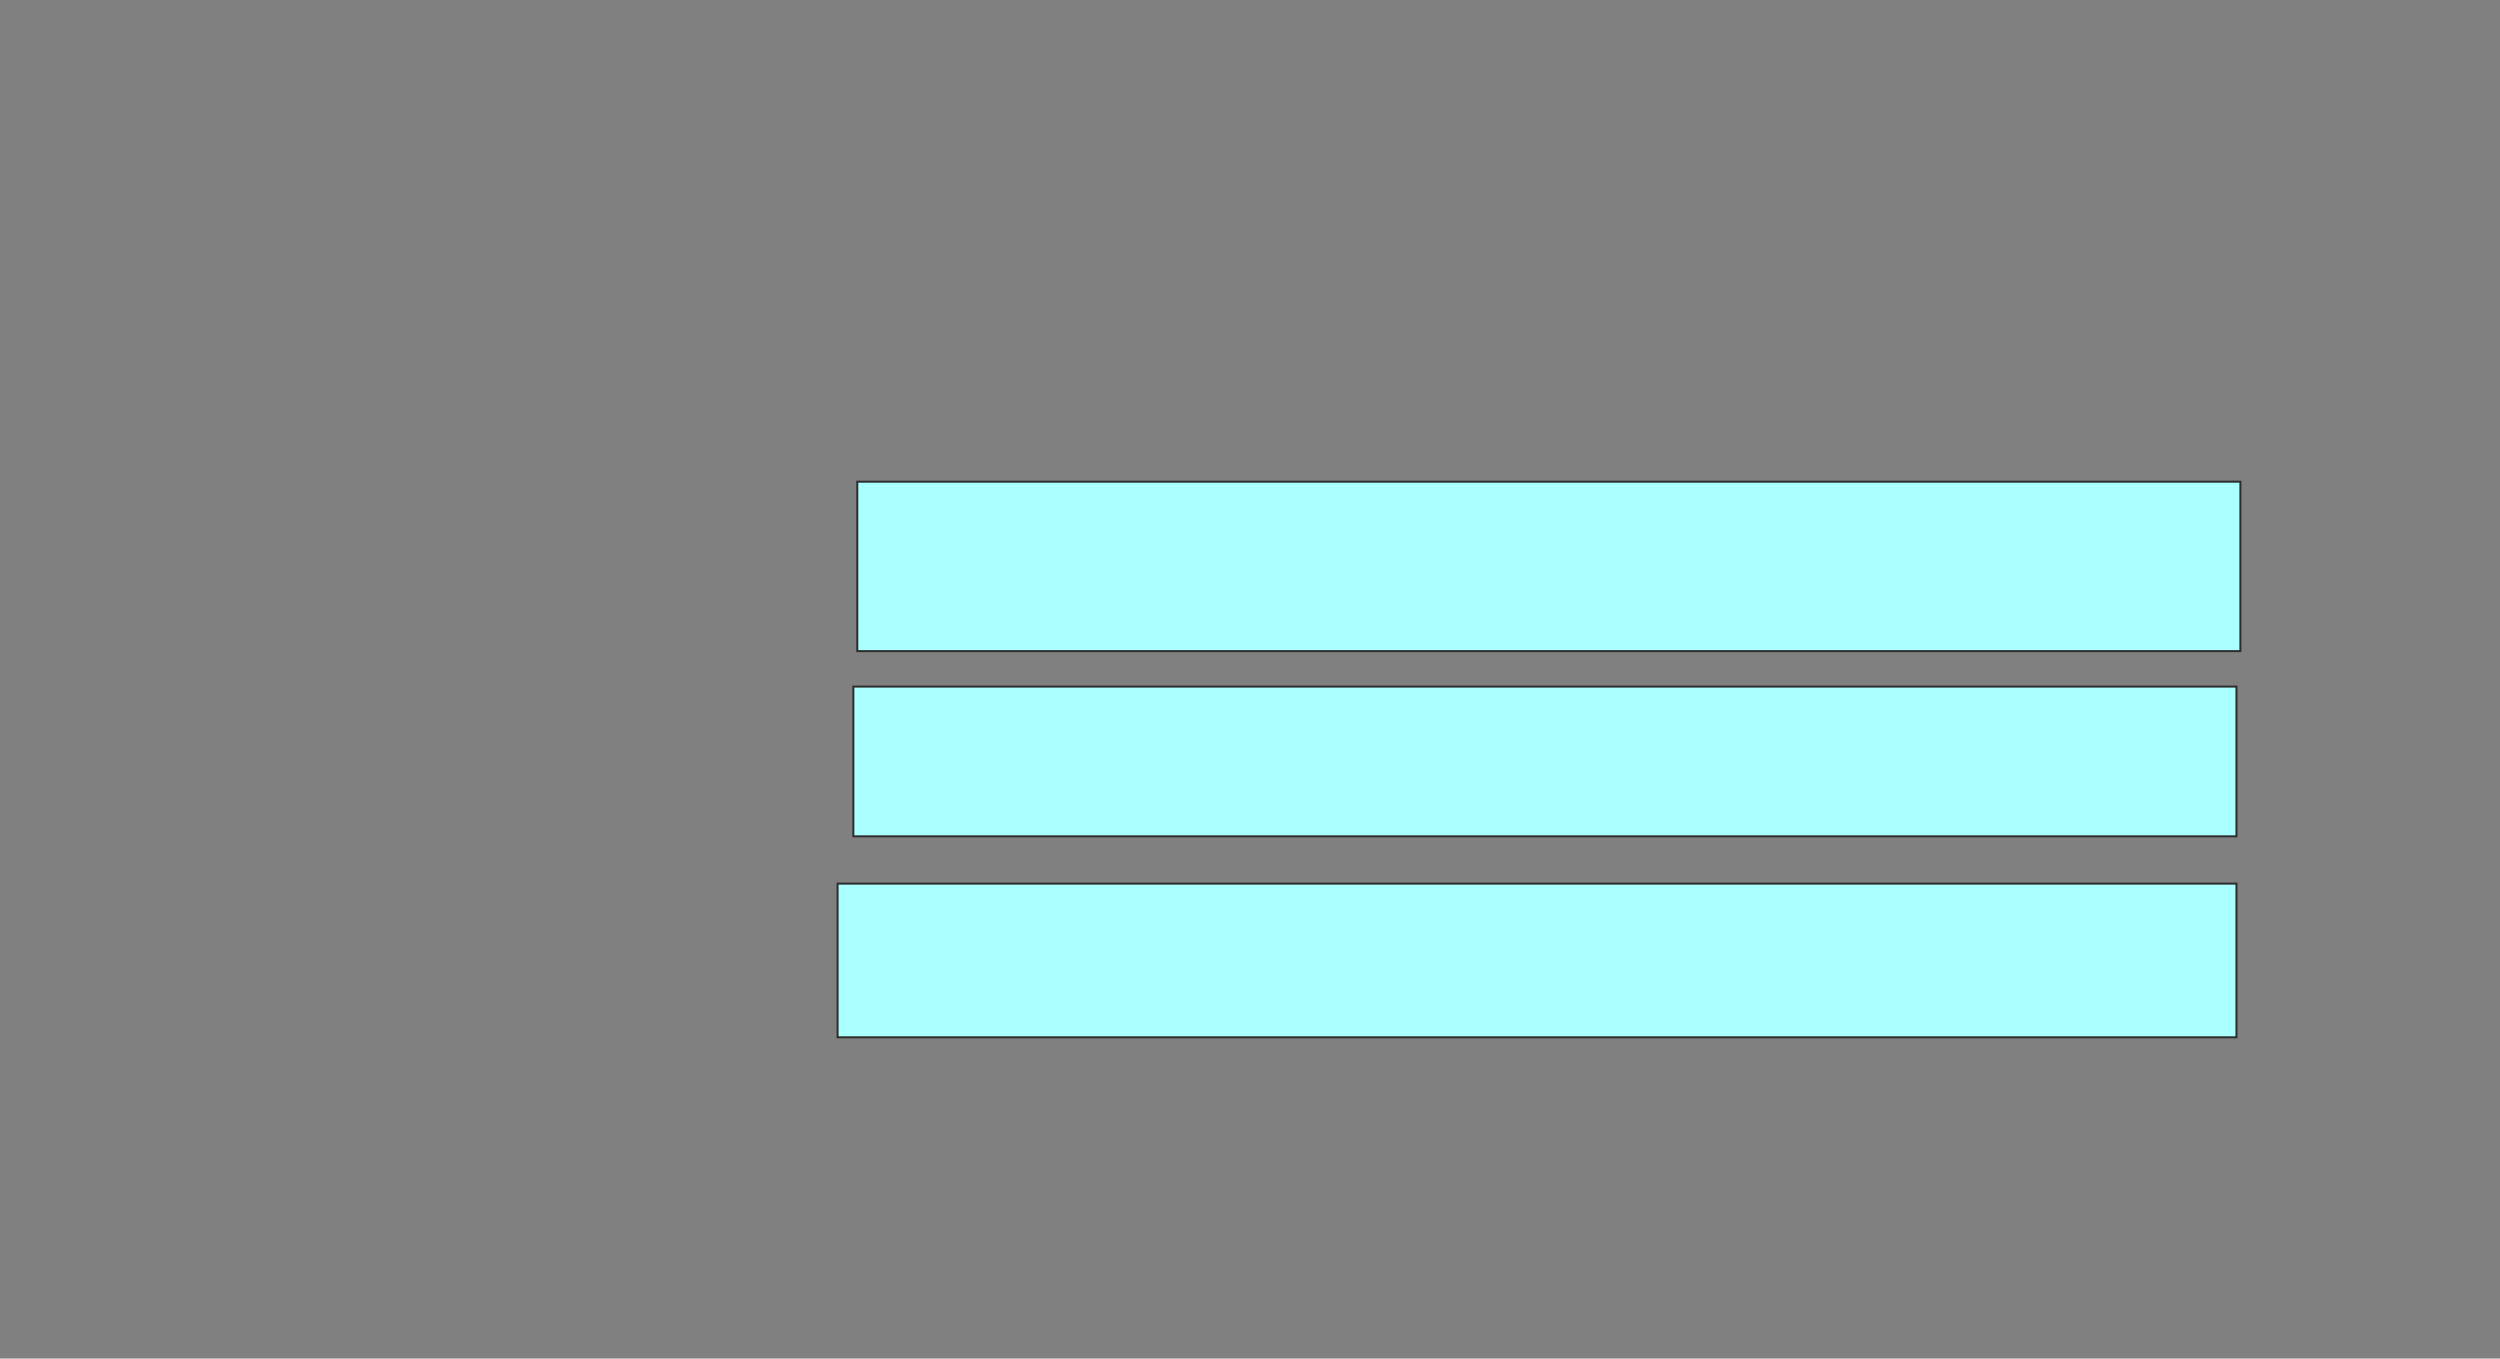 <svg xmlns="http://www.w3.org/2000/svg" width="1244" height="676">
 <rect width="100%" height="100%" fill="#808080" stroke="none"/>
 <!-- Created with Image Occlusion Enhanced -->
 <g>
  <title>Labels</title>
 </g>
 <g>
  <title>Masks</title>
  <rect id="dbbb95b5c9b14498b39df80ecea3a4bf-ao-1" height="84.314" width="688.235" y="239.686" x="426.588" stroke="#2D2D2D" fill="#aaffff"/>
  <rect id="dbbb95b5c9b14498b39df80ecea3a4bf-ao-2" height="74.51" width="688.235" y="341.647" x="424.627" stroke="#2D2D2D" fill="#aaffff"/>
  <rect id="dbbb95b5c9b14498b39df80ecea3a4bf-ao-3" height="76.471" width="696.078" y="439.686" x="416.784" stroke="#2D2D2D" fill="#aaffff"/>
  
 </g>
</svg>